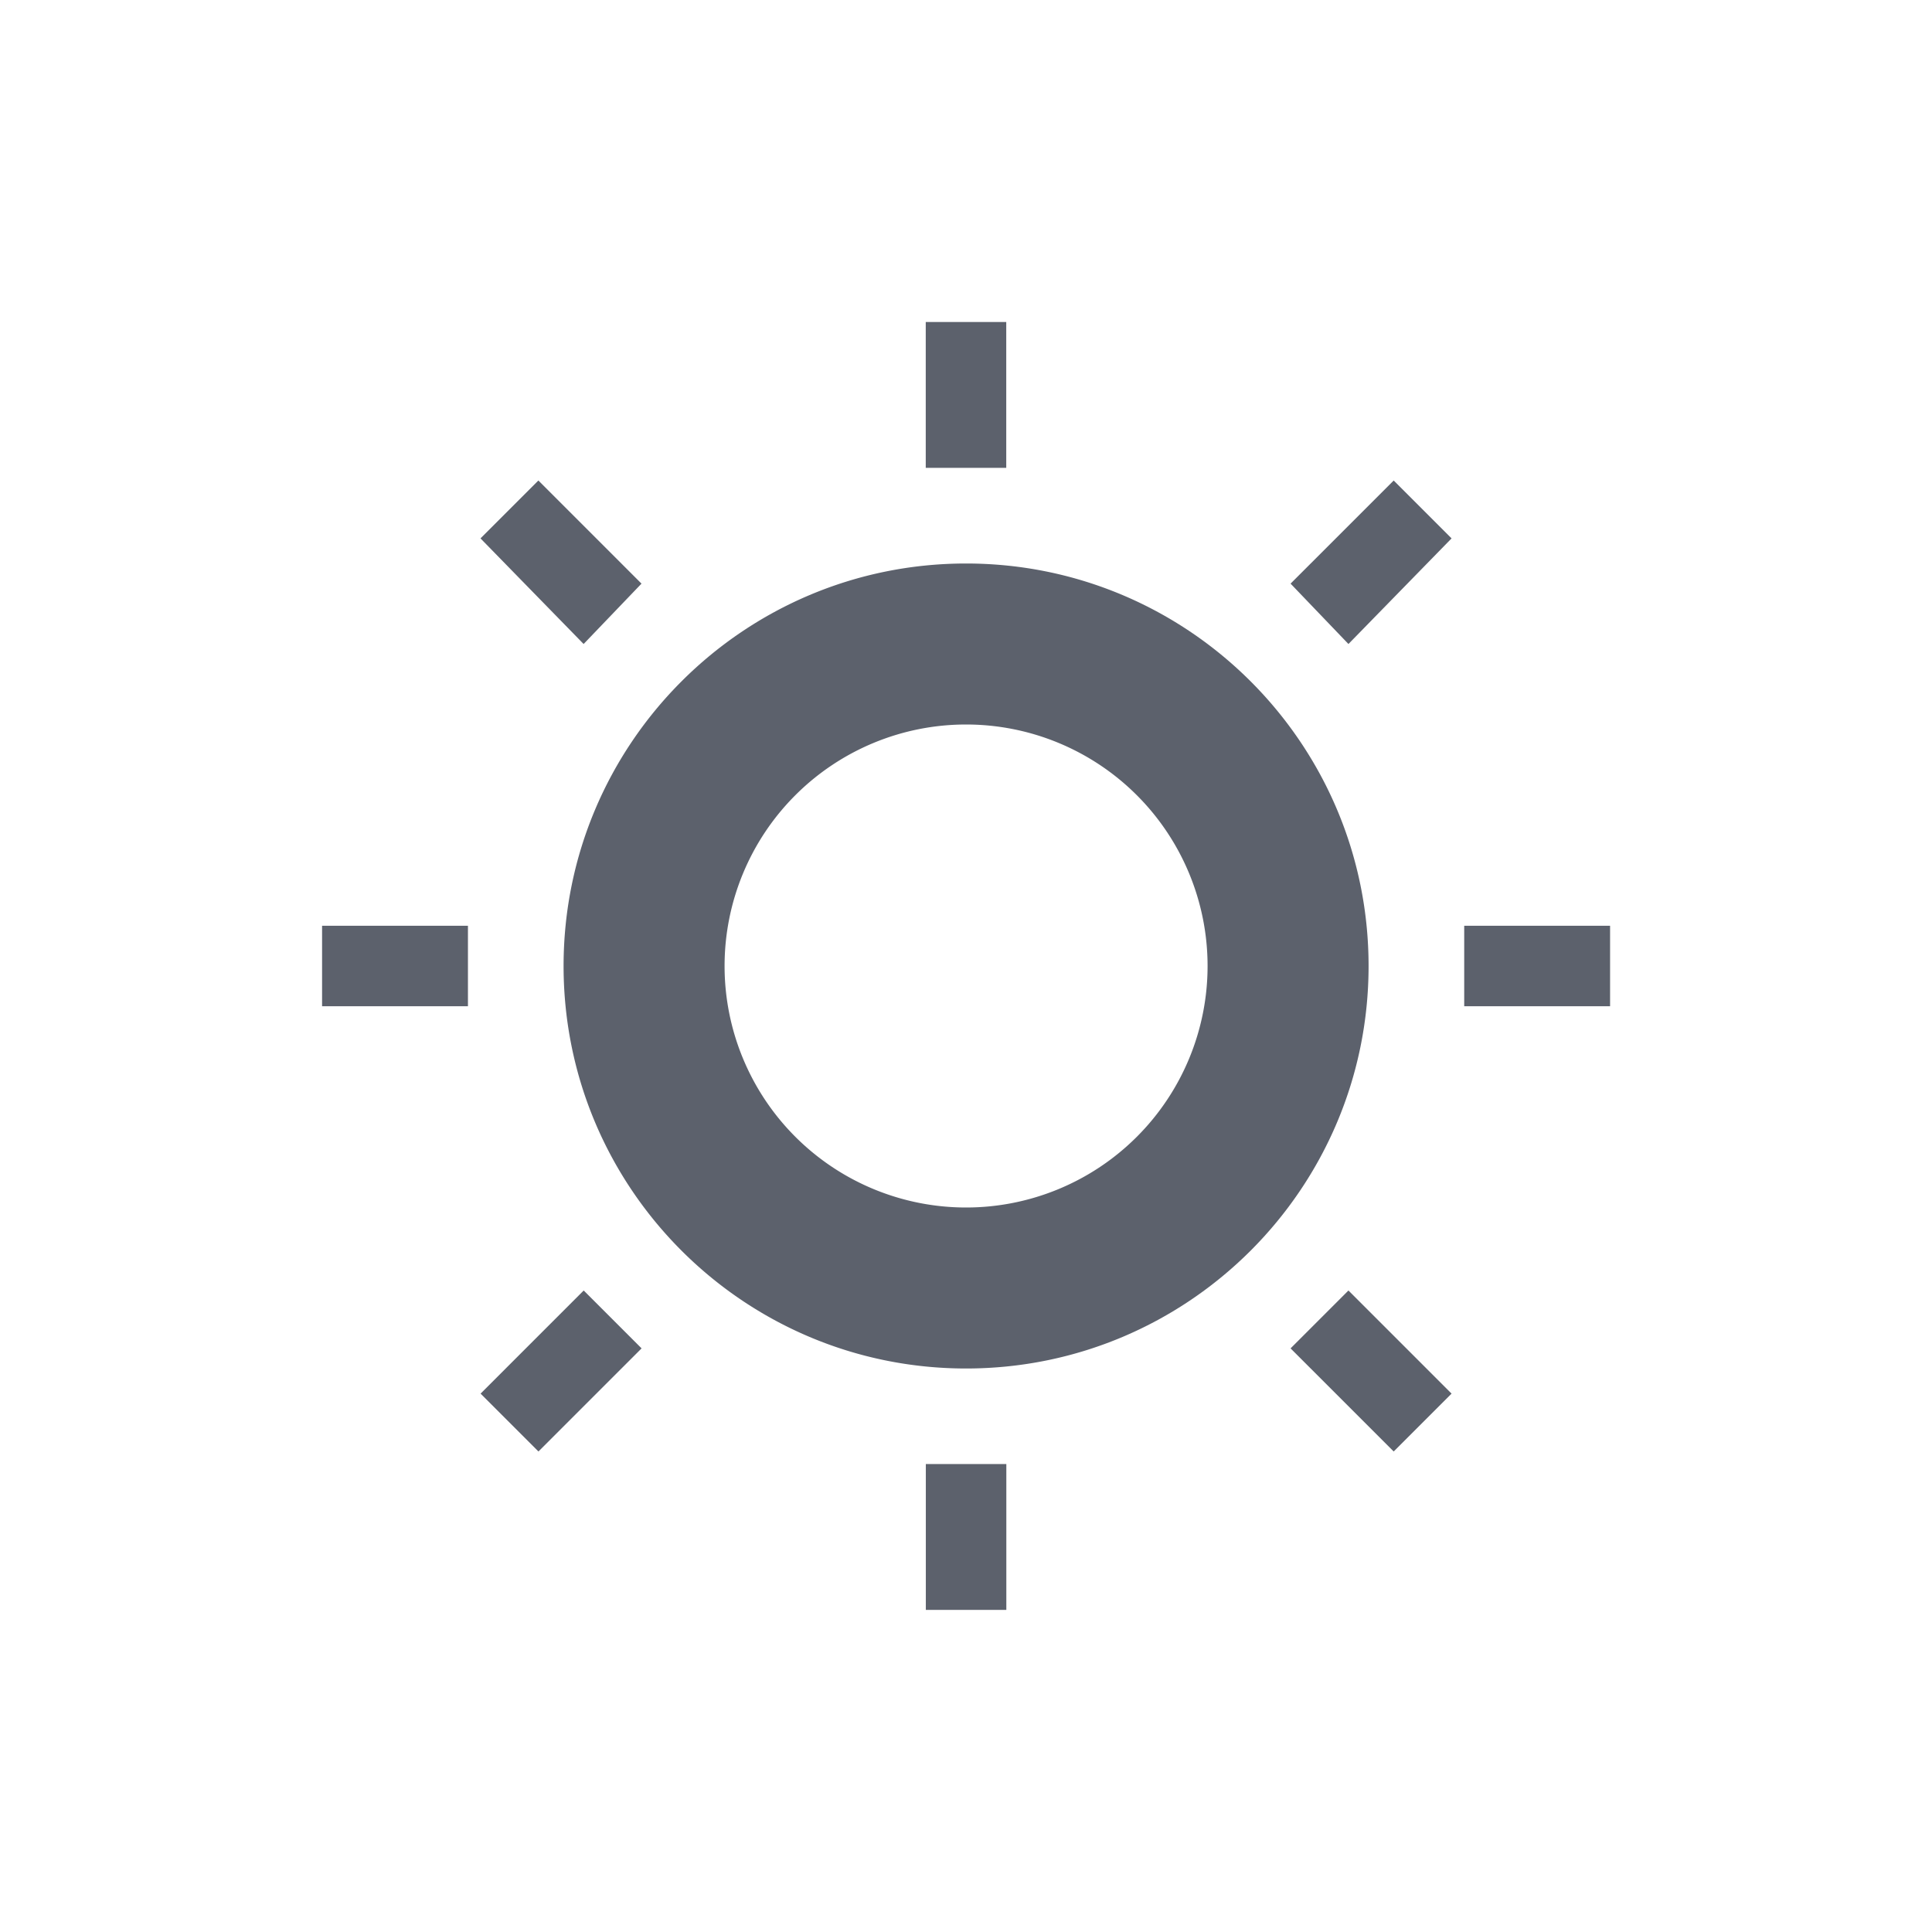<?xml version="1.0" encoding="UTF-8" standalone="no"?>
<!--Created with Inkscape (http://www.inkscape.org/)-->
<svg id="svg3760" xmlns:rdf="http://www.w3.org/1999/02/22-rdf-syntax-ns#" xmlns="http://www.w3.org/2000/svg" height="24" width="24" version="1.1" xmlns:cc="http://creativecommons.org/ns#" xmlns:dc="http://purl.org/dc/elements/1.1/">
 <defs id="defs3762">
 </defs>
 <g id="layer1" transform="translate(-553.72 -581.12)">
  <path id="path4210" opacity="1" fill="#5c616c" style="fill:#5c616c" d="m565.22 585.12v1.812h1v-1.812h-1zm-4.812 1.969-0.719 0.719 1.281 1.312 0.719-0.75-1.281-1.281zm10.625 0-1.281 1.281 0.719 0.75 1.281-1.312-0.719-0.719zm-5.312 1.031c-2.761 0-5 2.239-5 5s2.239 5 5 5 5-2.239 5-5-2.239-5-5-5zm0 2a3 3 0 0 1 3 3 3 3 0 0 1 -3 3 3 3 0 0 1 -3 -3 3 3 0 0 1 3 -3zm-8 2.5v1h1.812v-1h-1.812zm14.188 0v1h1.812v-1h-1.812zm-10.938 4.531-1.281 1.281 0.719 0.719 1.281-1.281-0.719-0.719zm9.5 0-0.719 0.719 1.281 1.281 0.719-0.719-1.281-1.281zm-5.25 2.156v1.812h1v-1.812h-1z"/>
 </g>
</svg>

